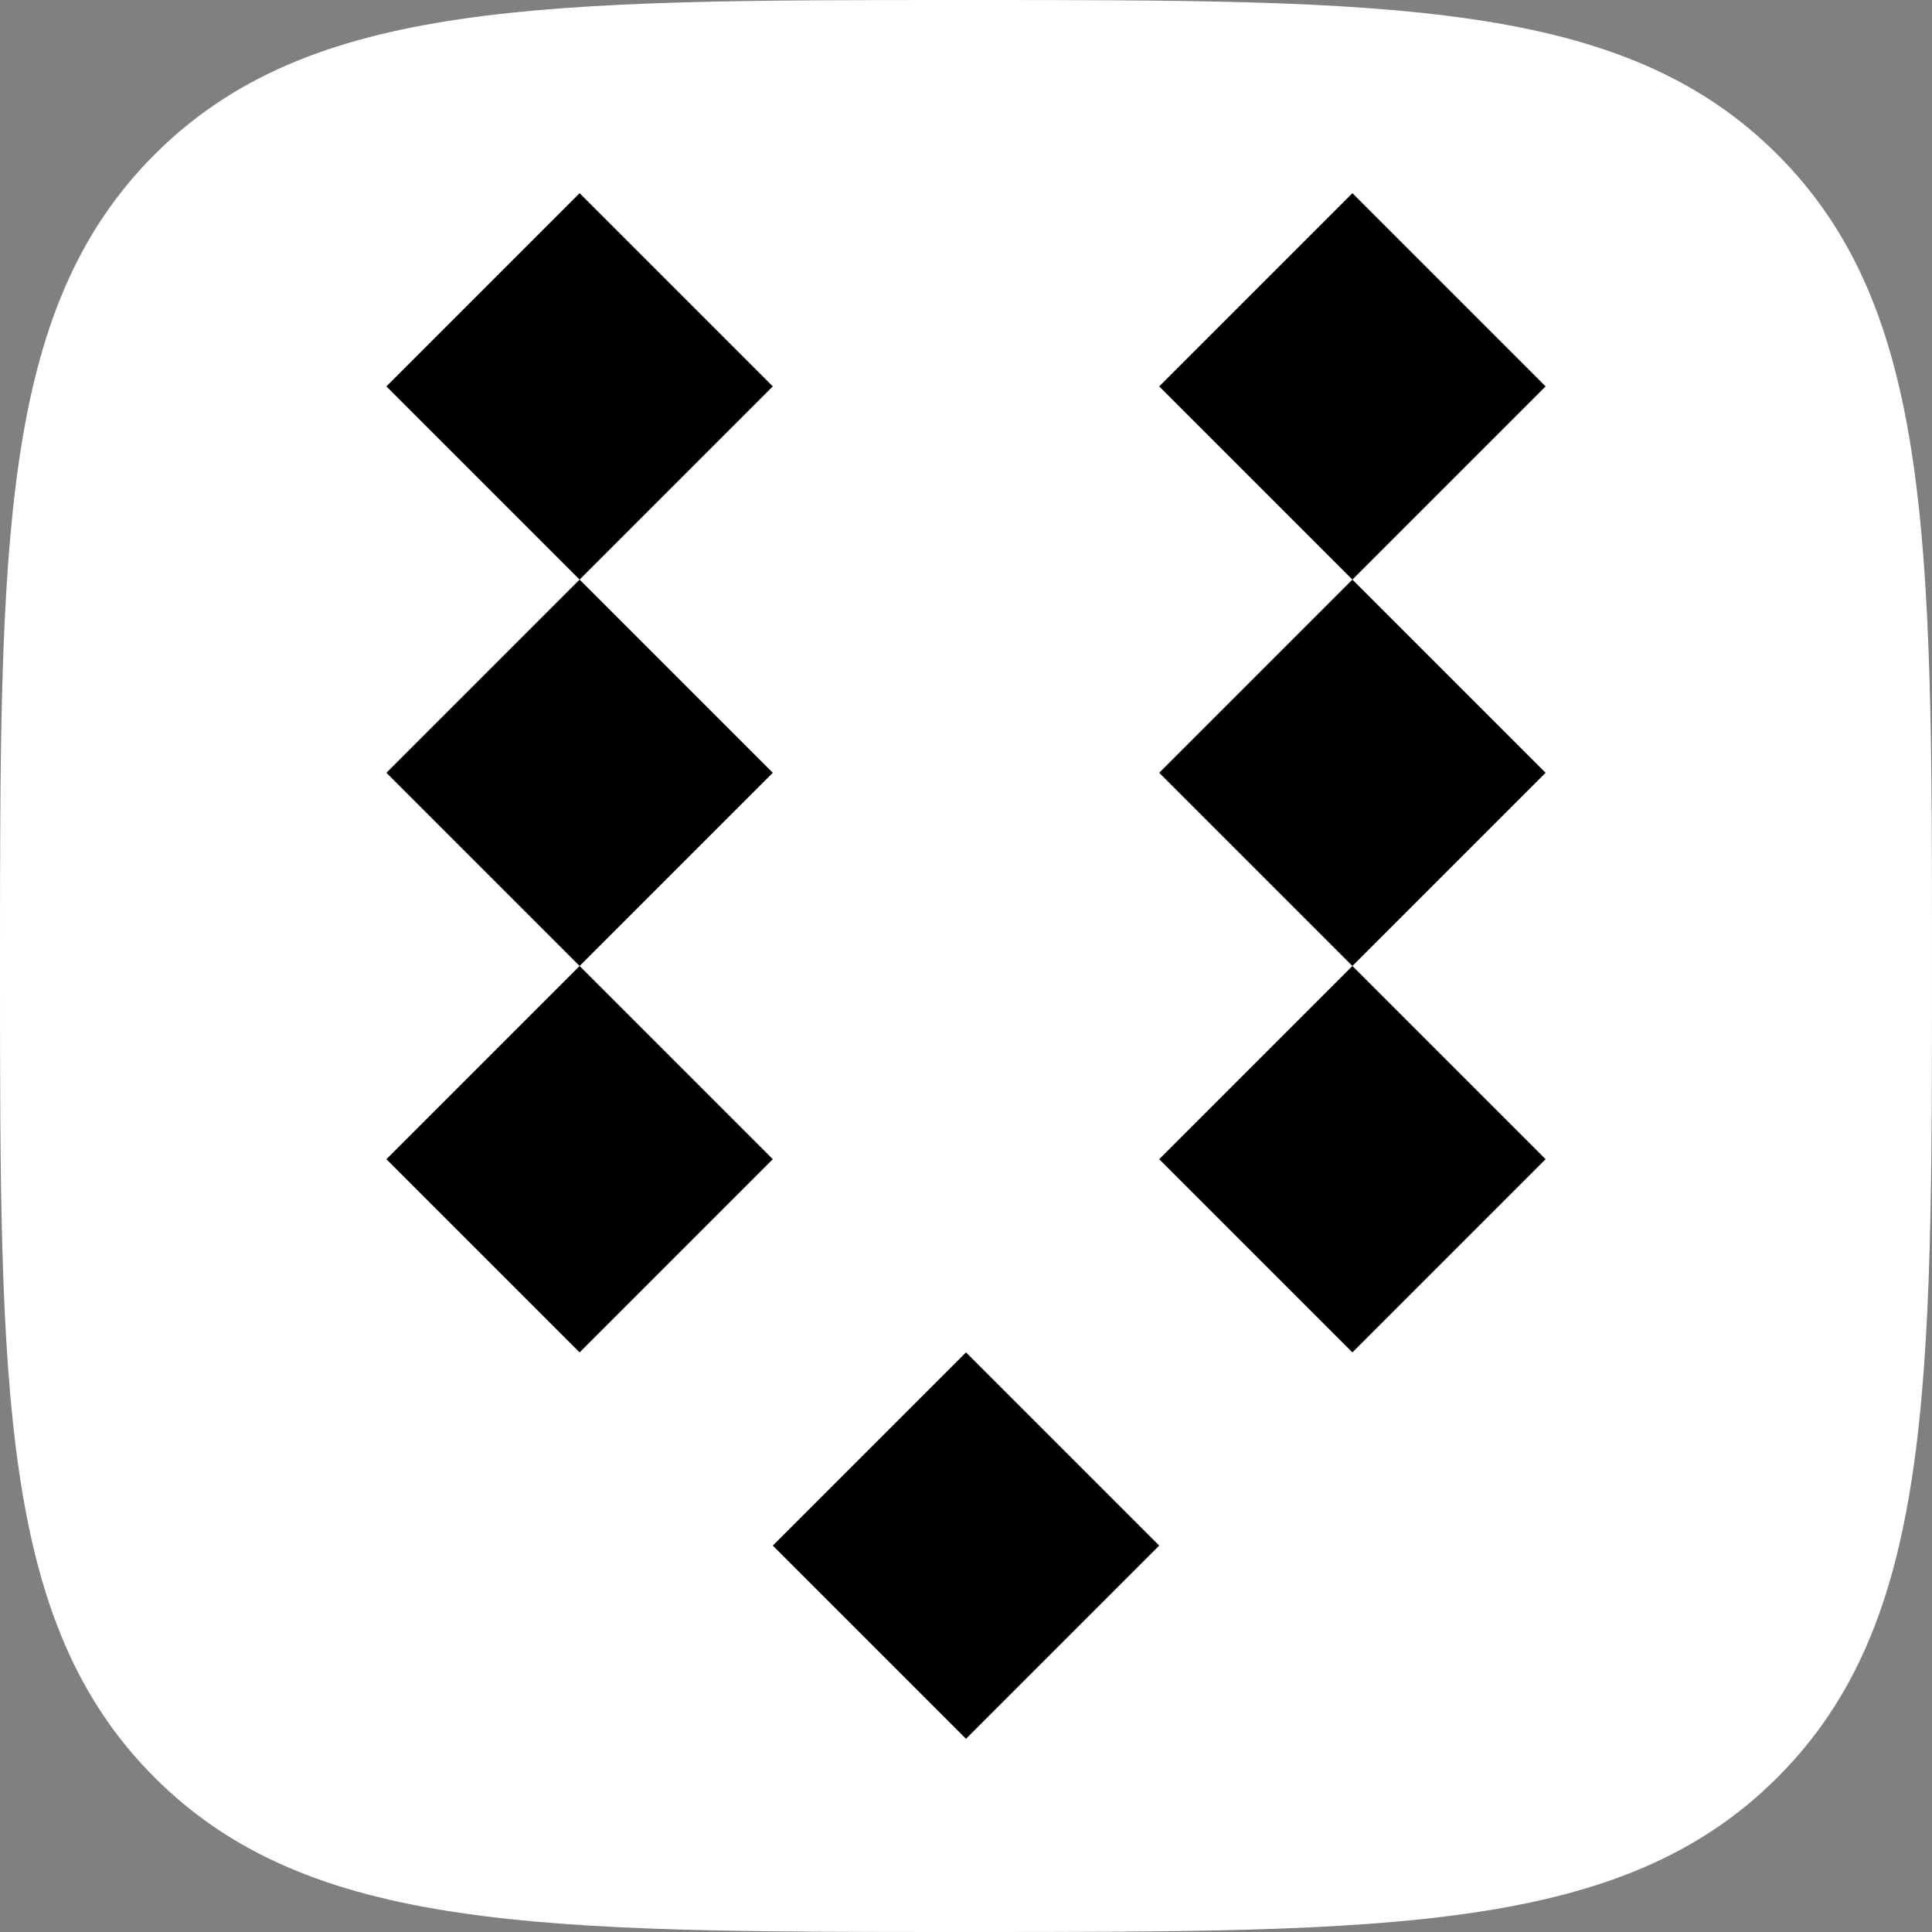 <svg xmlns="http://www.w3.org/2000/svg" viewBox="0 0 50 50"><rect x="0" y="0" width="50" height="50" fill="#808080" stroke="none"/><path d="M25 0c11 0 17 0 21 4s4 10 4 21 0 17-4 21-10 4-21 4-17 0-21-4-4-10-4-21S0 8 4 4s10-4 21-4" fill="#fff"/><path d="M15 5l5 5-10 10 10 10-5 5-5-5 10-10-10-10m25-5l5 5-10 10 10 10-5 5-5-5 10-10-10-10m-5 25l5 5-5 5-5-5"/></svg>